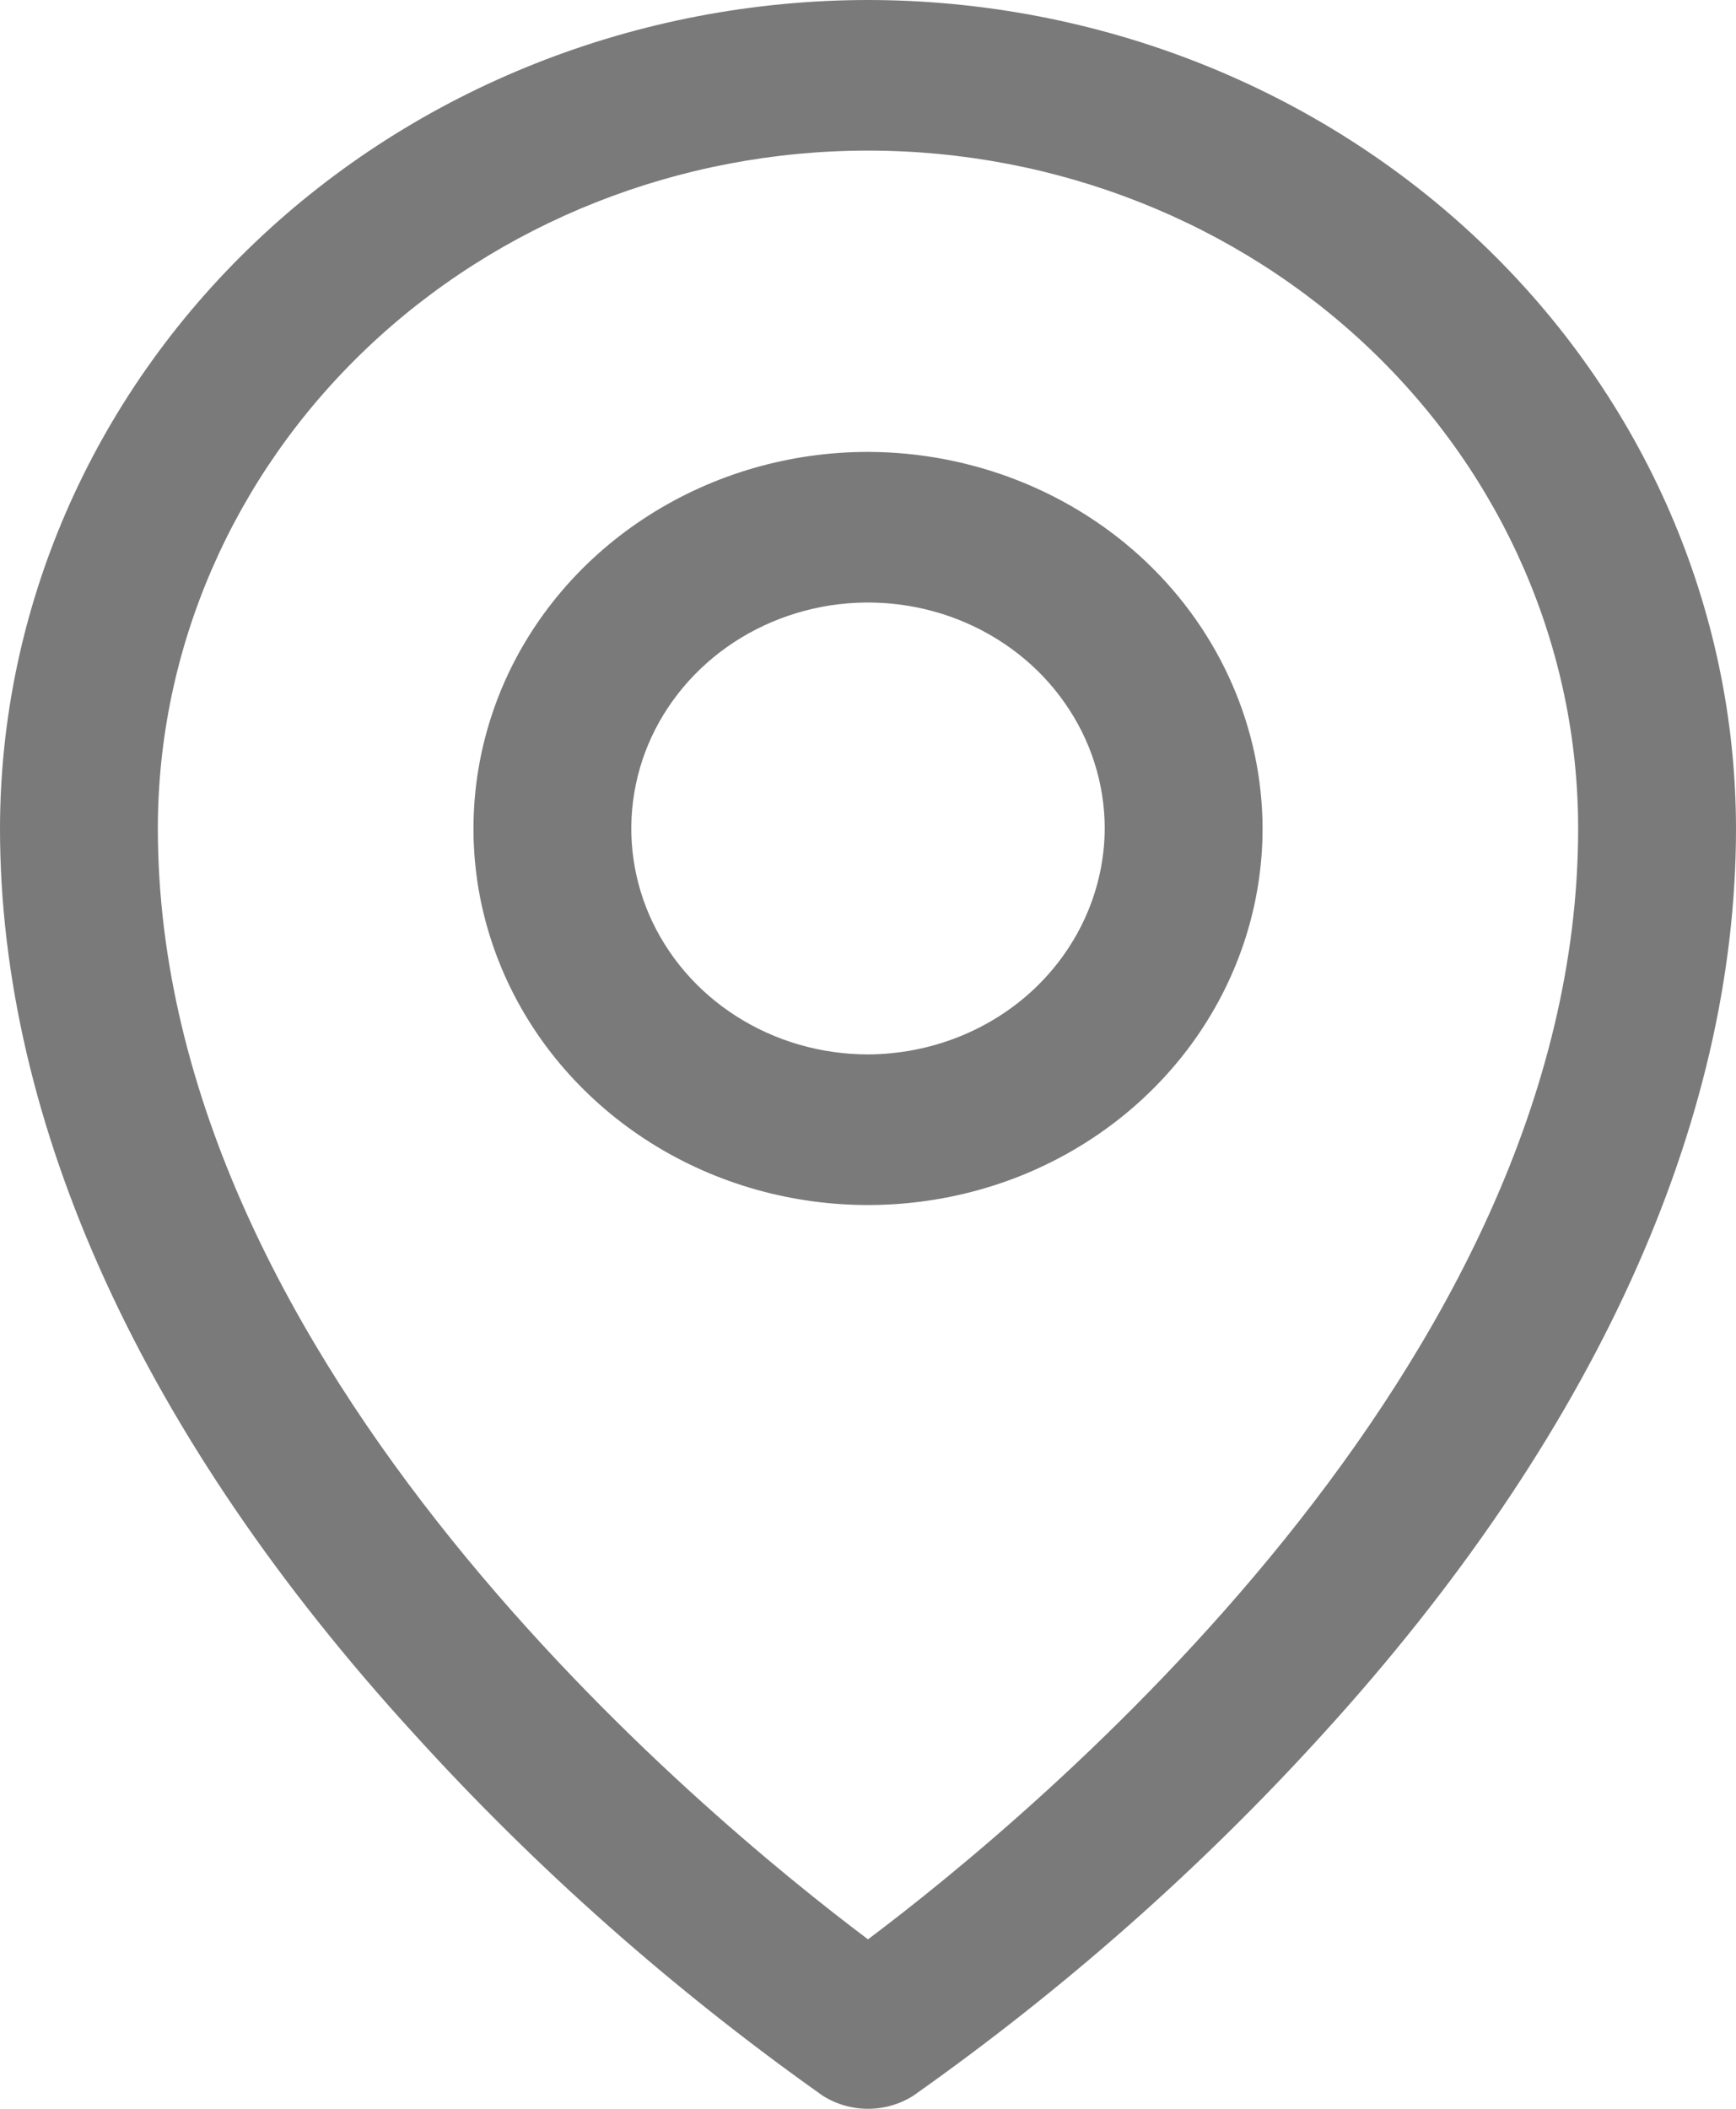 <svg width="14" height="17" viewBox="0 0 14 17" fill="none" xmlns="http://www.w3.org/2000/svg">
<path d="M7 3.643C6.371 3.643 5.756 3.821 5.232 4.155C4.709 4.488 4.301 4.962 4.06 5.517C3.82 6.072 3.757 6.682 3.879 7.271C4.002 7.86 4.305 8.401 4.75 8.825C5.195 9.25 5.762 9.539 6.379 9.656C6.996 9.773 7.636 9.713 8.218 9.484C8.799 9.254 9.296 8.865 9.646 8.365C9.995 7.866 10.182 7.279 10.182 6.679C10.18 5.874 9.844 5.103 9.248 4.534C8.651 3.965 7.843 3.645 7 3.643ZM7 8.5C6.622 8.5 6.253 8.393 5.939 8.193C5.625 7.993 5.381 7.709 5.236 7.376C5.092 7.043 5.054 6.677 5.128 6.323C5.201 5.97 5.383 5.646 5.65 5.391C5.917 5.136 6.257 4.963 6.628 4.892C6.998 4.822 7.382 4.858 7.731 4.996C8.079 5.134 8.378 5.367 8.587 5.667C8.797 5.966 8.909 6.319 8.909 6.679C8.907 7.161 8.705 7.623 8.348 7.965C7.99 8.306 7.506 8.498 7 8.5ZM7 0C5.144 0.002 3.365 0.706 2.053 1.958C0.74 3.21 0.002 4.908 0 6.679C0 9.062 1.153 11.589 3.341 13.98C4.324 15.063 5.428 16.04 6.634 16.894C6.742 16.963 6.87 17 7 17C7.13 17 7.258 16.963 7.366 16.894C8.575 16.041 9.682 15.064 10.667 13.98C12.847 11.589 14 9.062 14 6.679C13.998 4.908 13.26 3.21 11.947 1.958C10.635 0.706 8.856 0.002 7 0ZM7 15.634C5.688 14.648 1.273 11.02 1.273 6.679C1.273 5.23 1.876 3.84 2.95 2.815C4.024 1.79 5.481 1.214 7 1.214C8.519 1.214 9.976 1.79 11.05 2.815C12.124 3.84 12.727 5.23 12.727 6.679C12.727 11.02 8.312 14.648 7 15.634Z" fill="#7A7A7A"/>
</svg>
